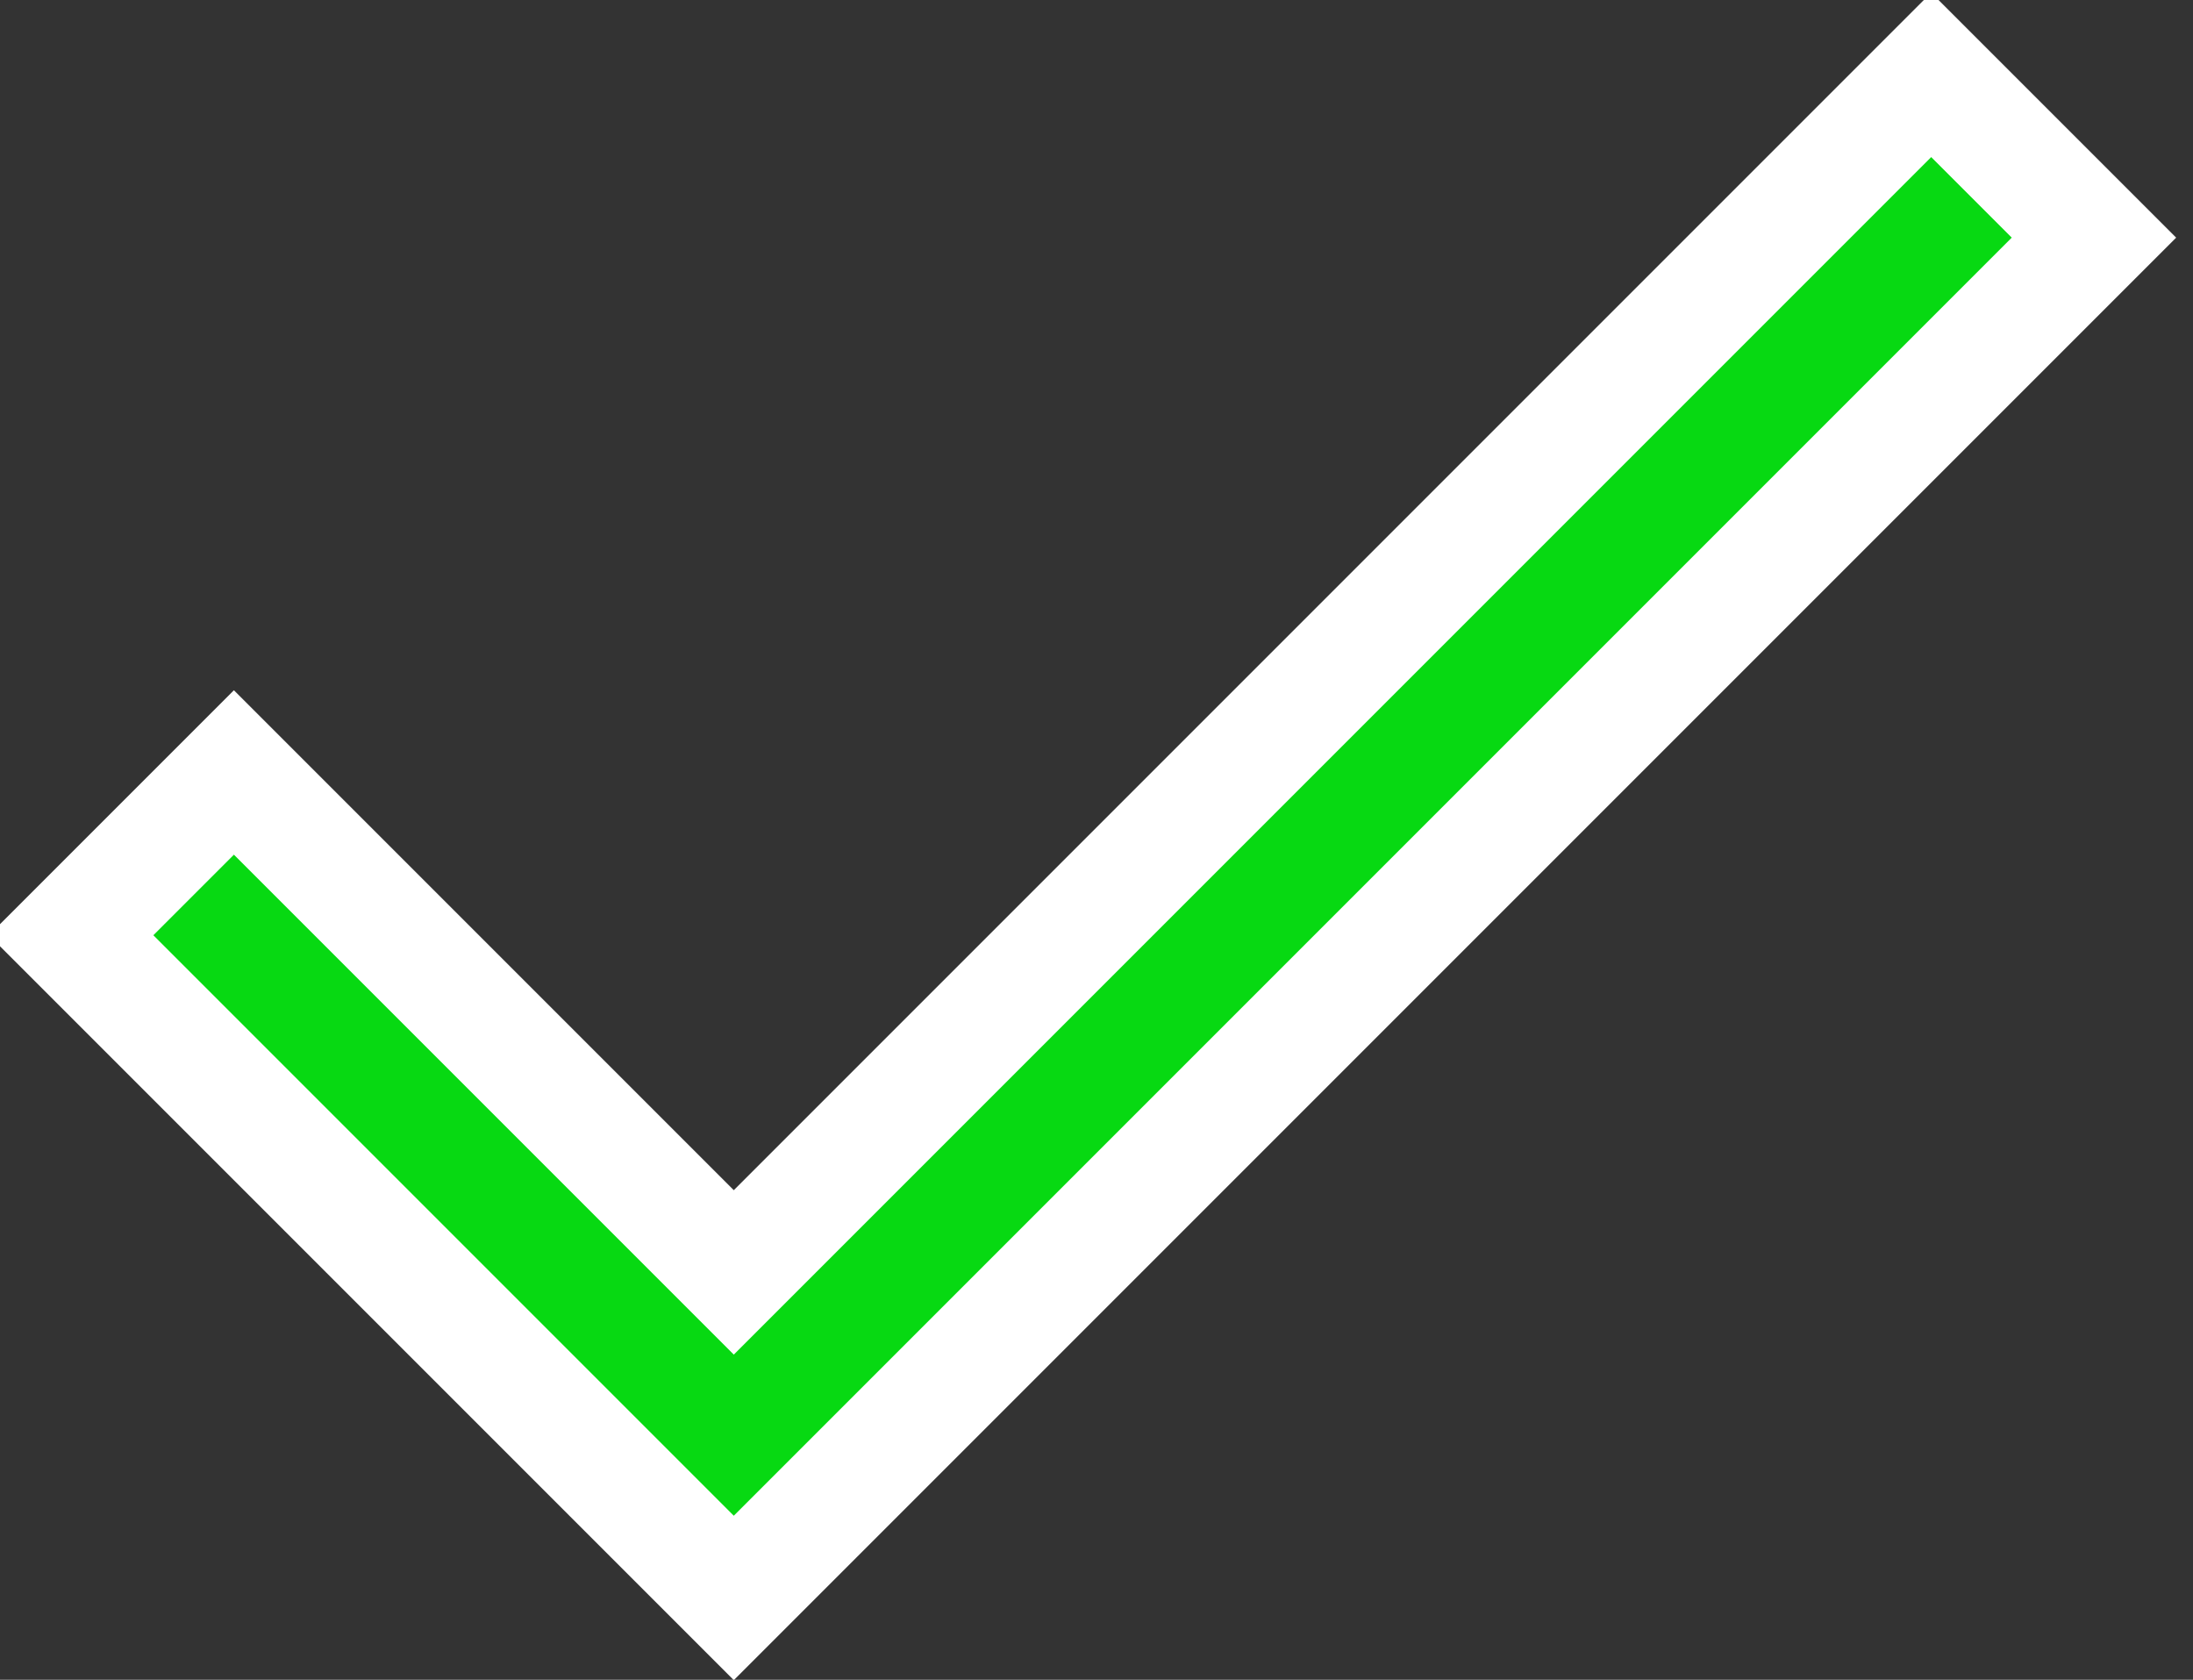 <svg xmlns:xlink="http://www.w3.org/1999/xlink" xmlns="http://www.w3.org/2000/svg" stroke="#ffffff" xml:space="preserve" viewBox="2.688 4.656 18.864 14.448" id="Layer_1" version="1.1" fill="#ffffff" style="max-height: 500px" width="18.864" height="14.448">

<rect x="2.688" y="4.656" width="18.864" height="14.448" fill="#333333" stroke="none"/>

<g stroke-width="0" id="SVGRepo_bgCarrier"/>

<g stroke-linejoin="round" stroke-linecap="round" id="SVGRepo_tracerCarrier"/>

<g id="SVGRepo_iconCarrier"> <style type="text/css"> .st0{fill:none;} </style> <path d="M19.3,5.3L9,15.6l-4.3-4.3l-1.4,1.4l5,5L9,18.4l0.7-0.7l11-11L19.3,5.3z" fill="#07d912"/> <rect height="24" width="24" class="st0" fill="#07d912"/> </g>

</svg>